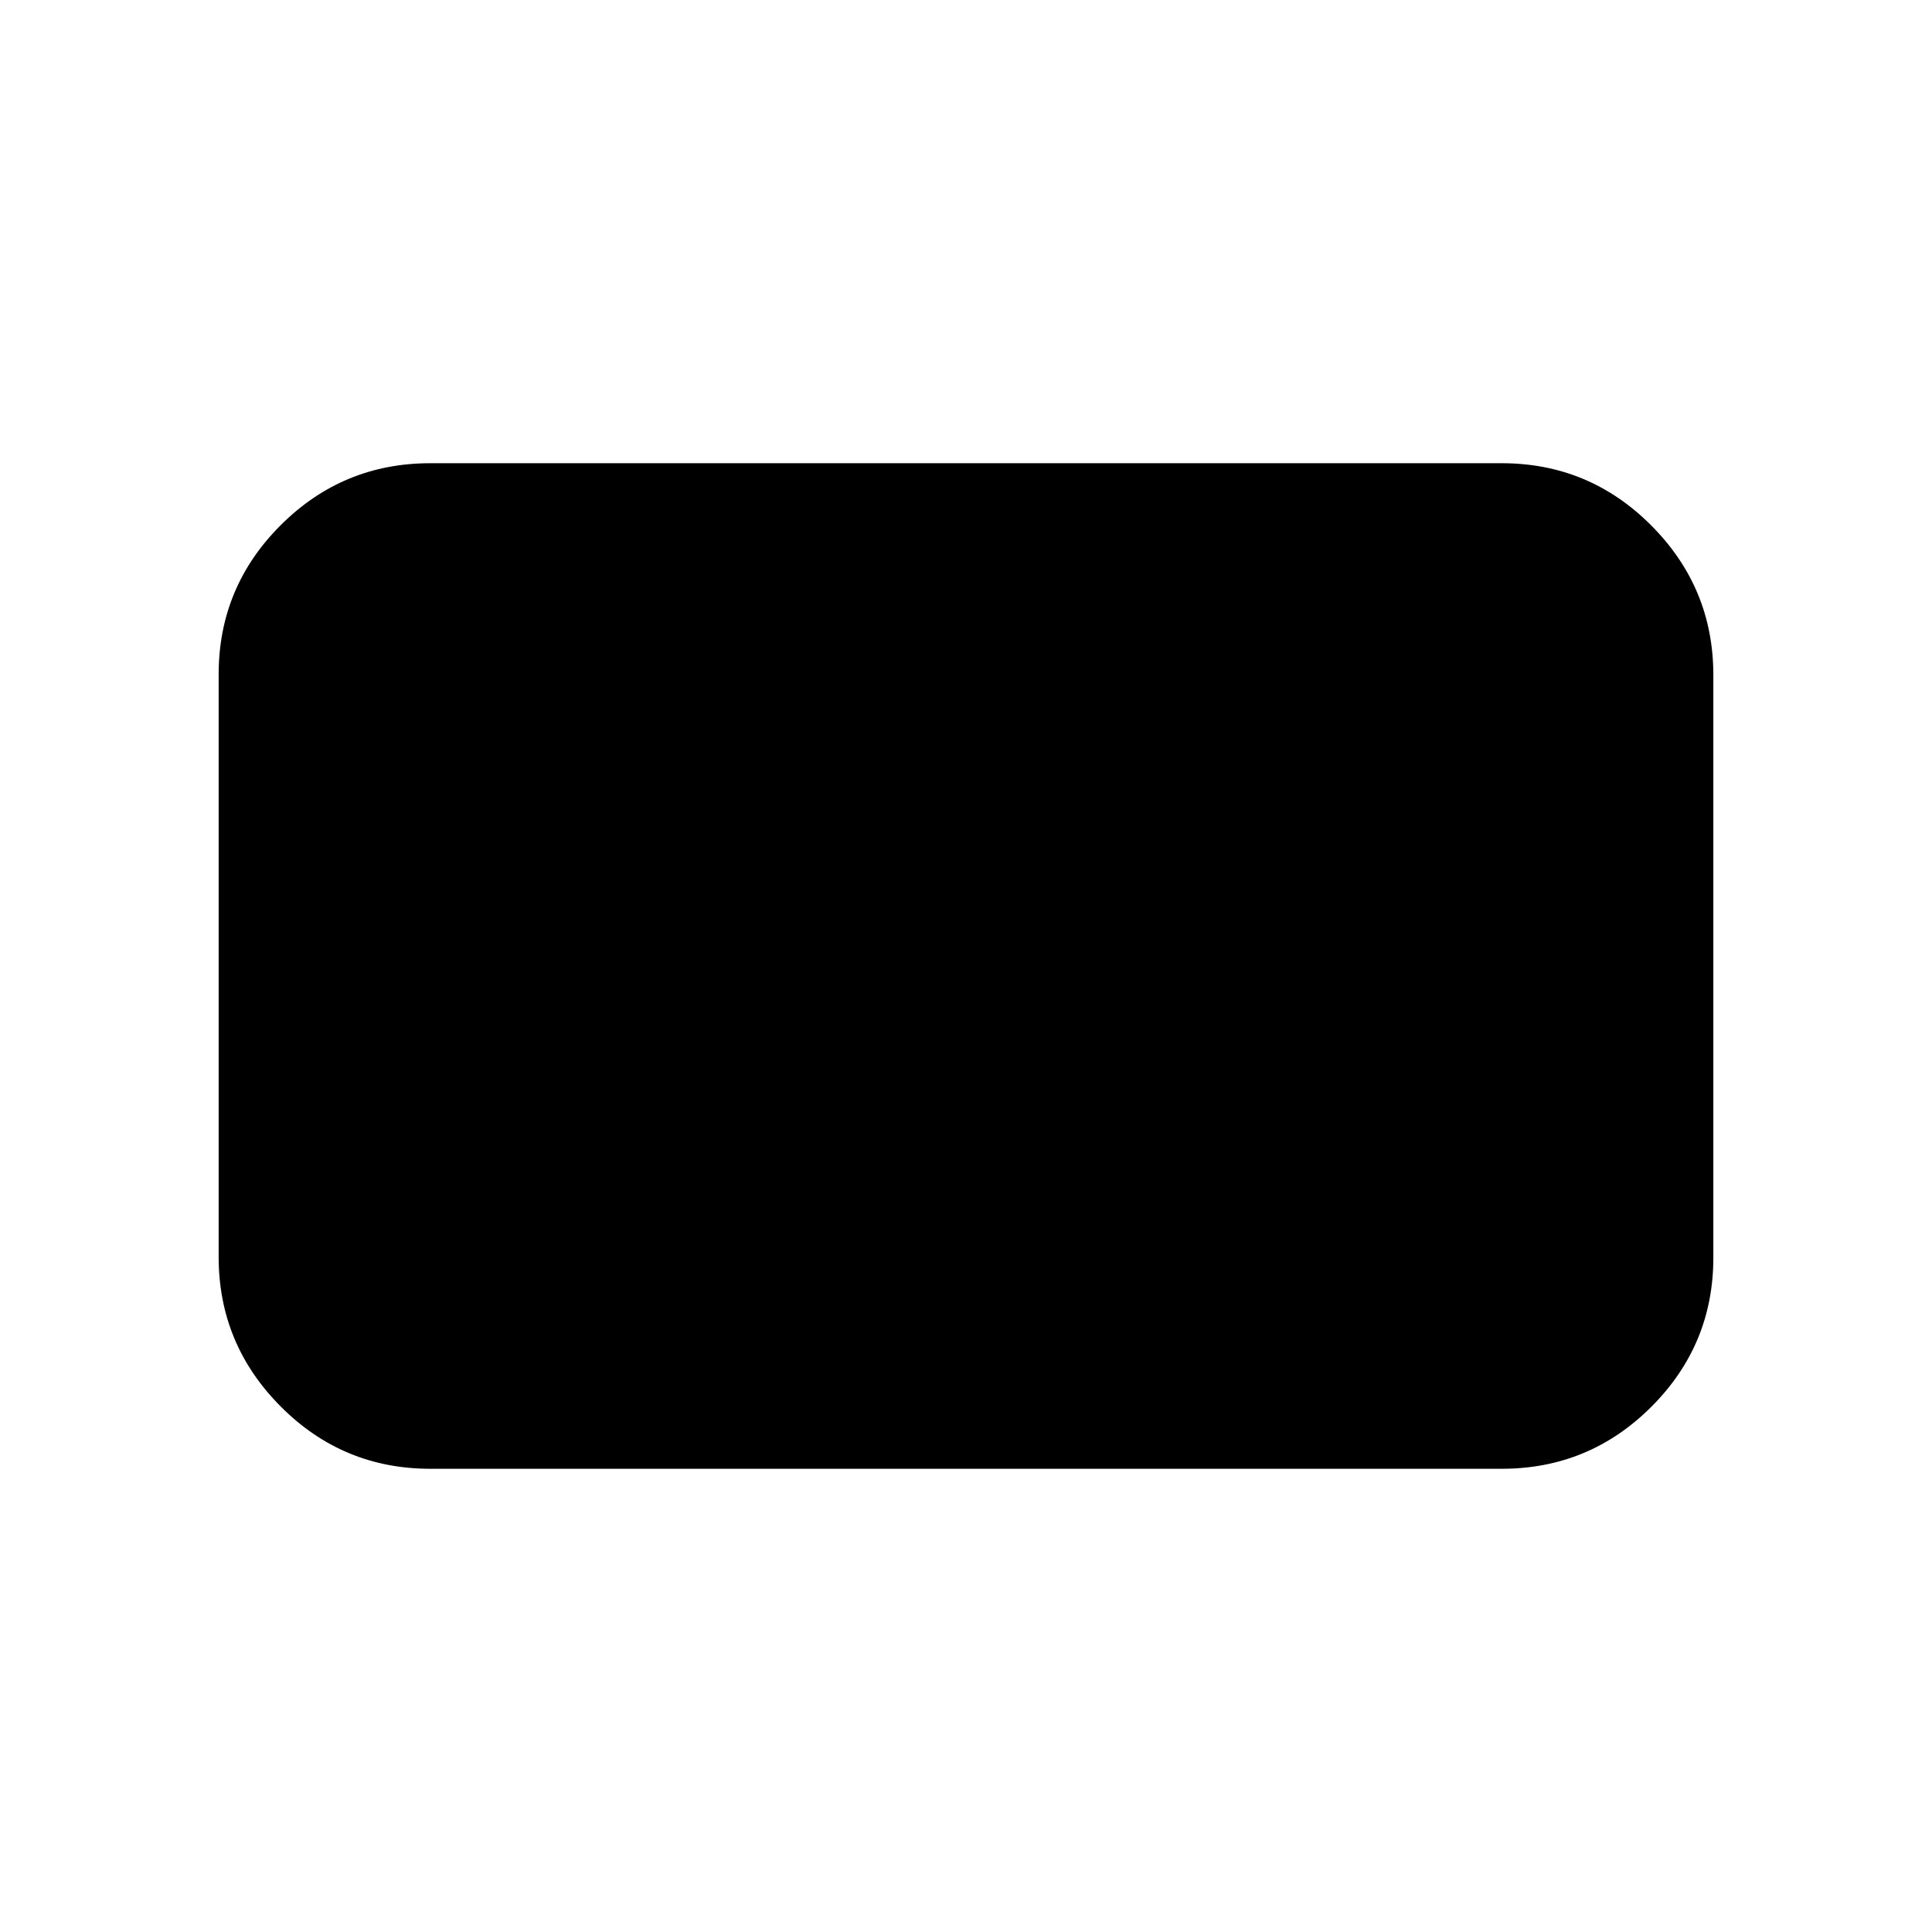 <svg xmlns="http://www.w3.org/2000/svg" height="20" viewBox="0 -960 960 960" width="20"><path d="M213.83-230.17q-43.54 0-74.36-30.96t-30.82-74.27v-289.53q0-43.32 30.82-74.11t74.36-30.79h532.34q43.54 0 74.36 30.96t30.82 74.27v289.53q0 43.32-30.82 74.11t-74.36 30.79H213.83Z"/></svg>